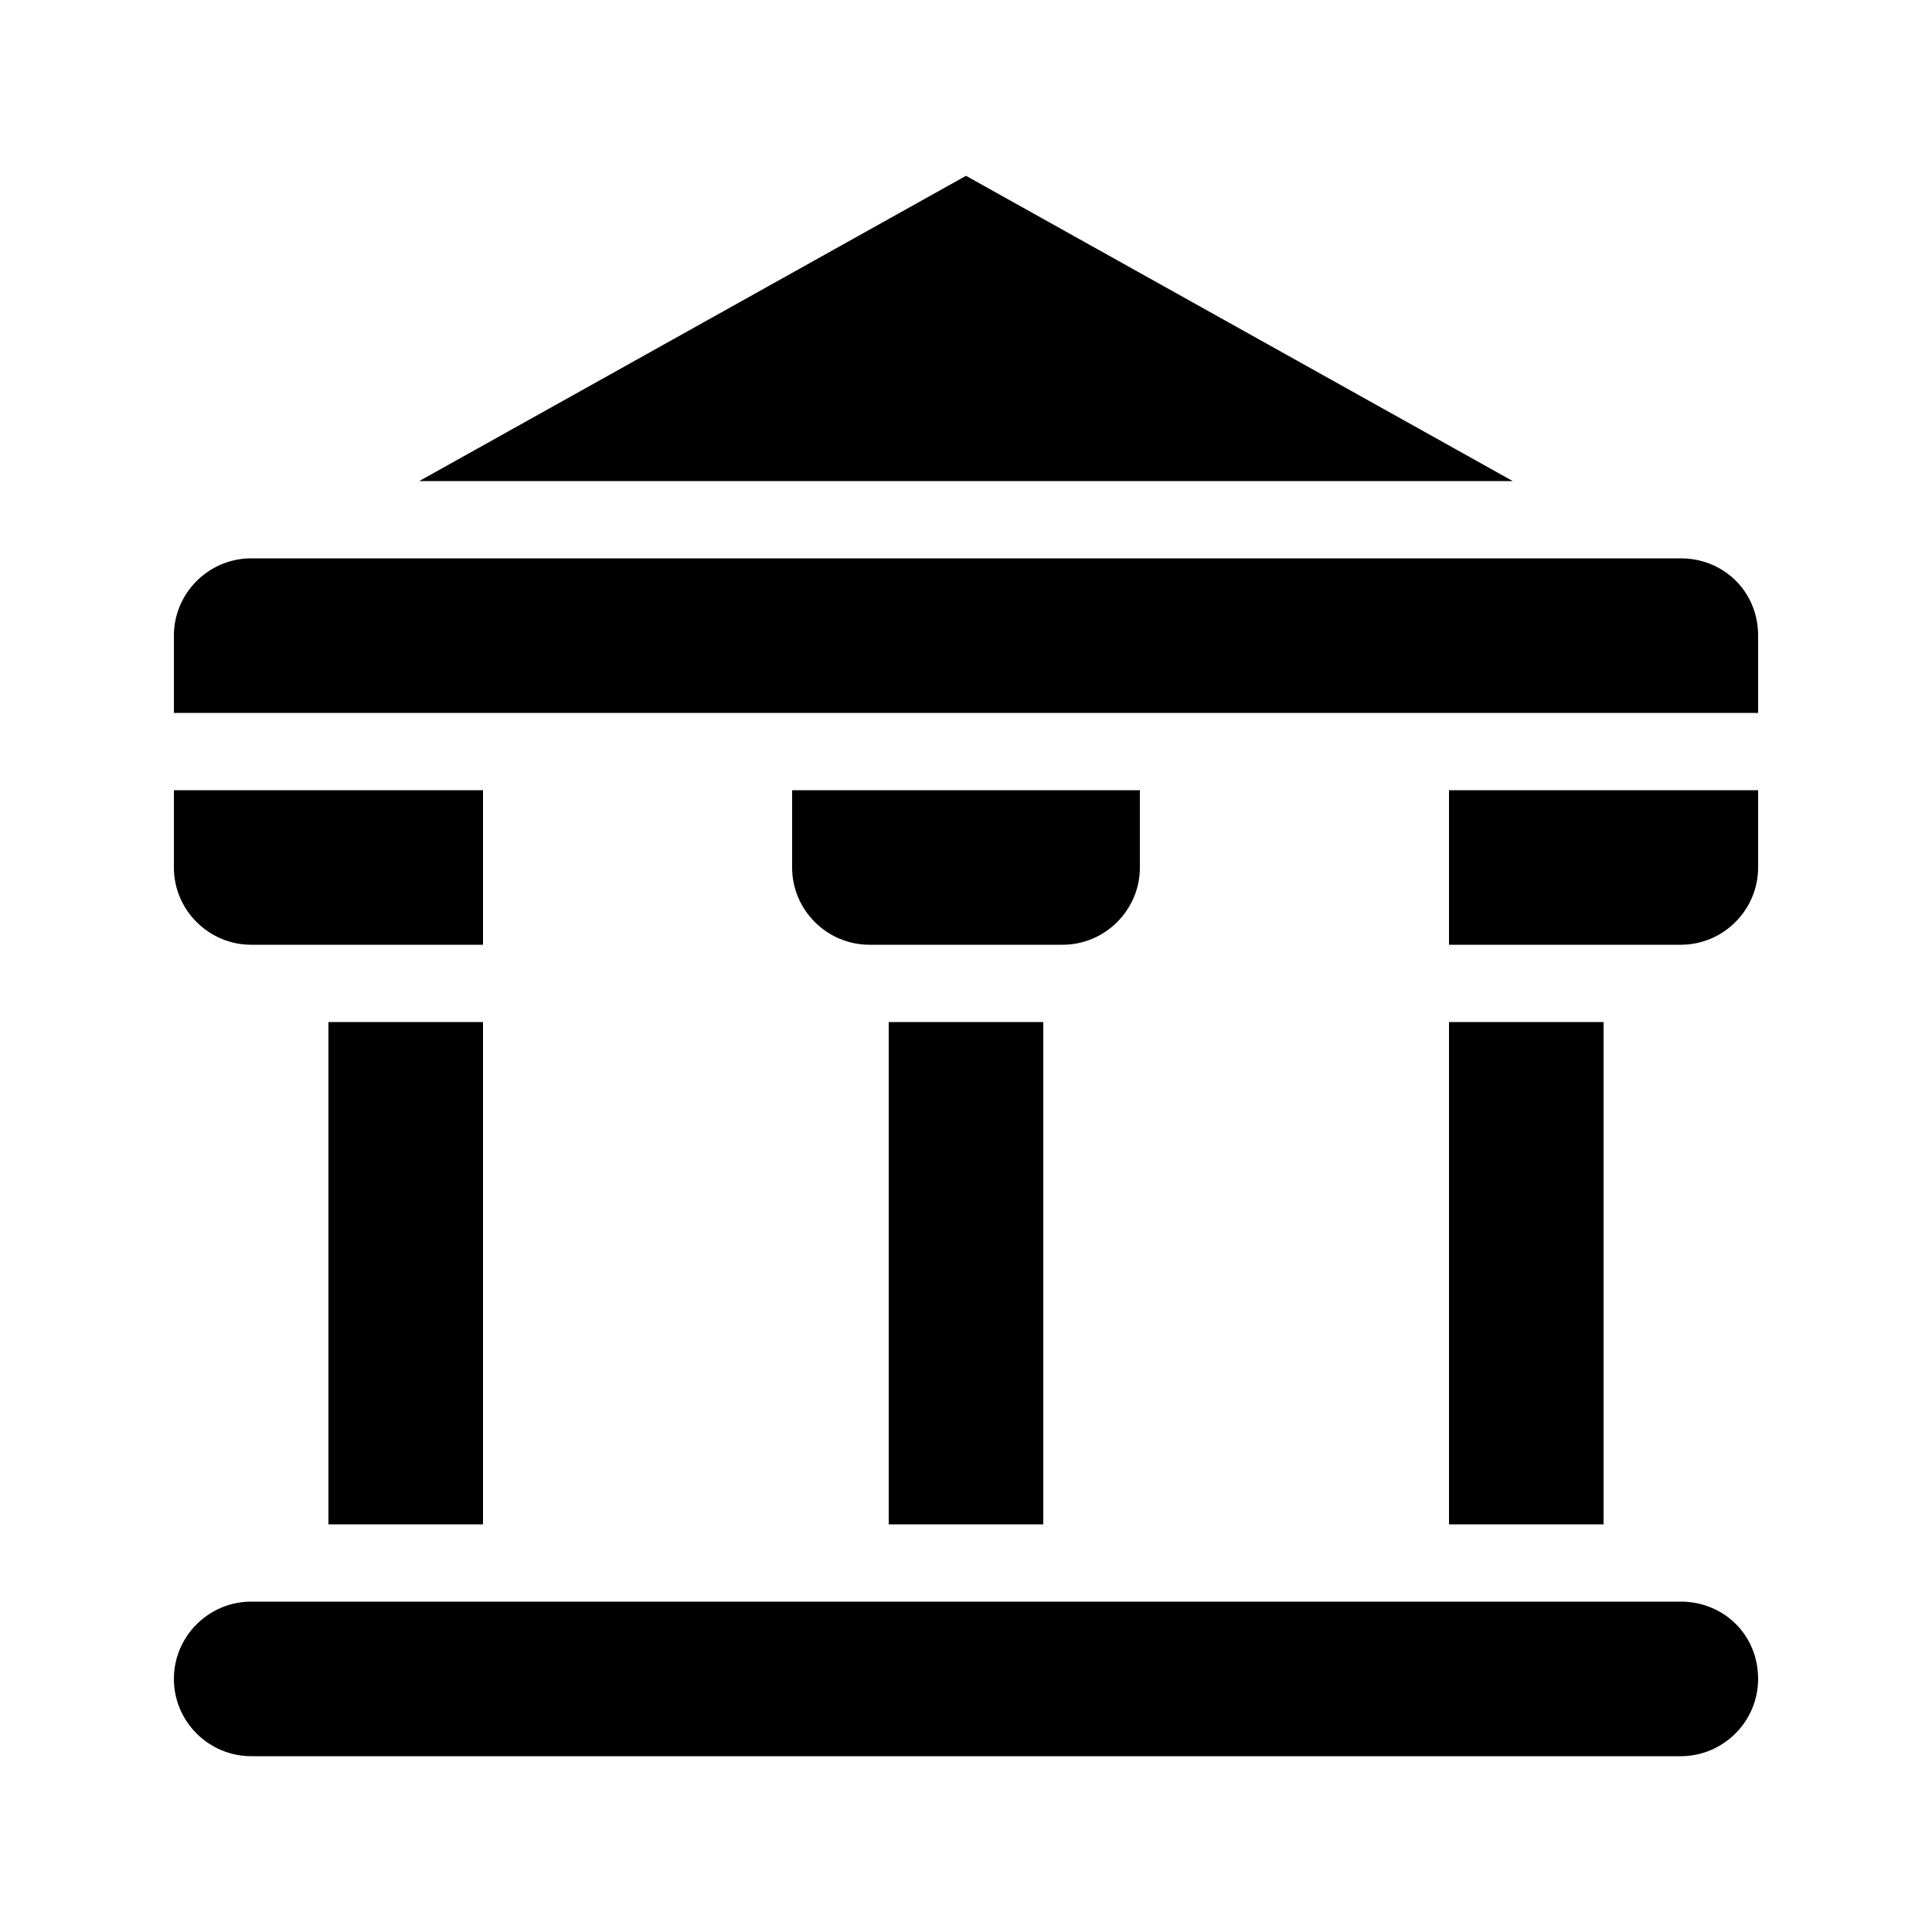 <?xml version="1.0" encoding="utf-8"?>
<!-- Generator: Adobe Illustrator 23.0.1, SVG Export Plug-In . SVG Version: 6.00 Build 0)  -->
<svg version="1.1" id="Layer_1" xmlns="http://www.w3.org/2000/svg" xmlns:xlink="http://www.w3.org/1999/xlink" x="0px" y="0px"
	 viewBox="0 0 100 100" style="enable-background:new 0 0 100 100;" xml:space="preserve">
<path d="M91,86.9c0,2.2-1.8,4-4,4H13c-2.2,0-4-1.8-4-4c0-2.2,1.8-4,4-4h74C89.2,82.9,91,84.6,91,86.9z M87,28.9H13c-2.2,0-4,1.8-4,4
	v4h82v-4C91,30.6,89.2,28.9,87,28.9z M50,9.1L21.7,24.9h56.6L50,9.1z M59,44.9v-4H41v4c0,2.2,1.8,4,4,4h10
	C57.2,48.9,59,47.1,59,44.9z M13,48.9h12v-8H9v4C9,47.1,10.8,48.9,13,48.9z M75,48.9h12c2.2,0,4-1.8,4-4v-4H75V48.9z M54,78.9v-26
	h-8v26H54z M75,52.9v26h8v-26H75z M25,78.9v-26h-8v26H25z"/>
</svg>
